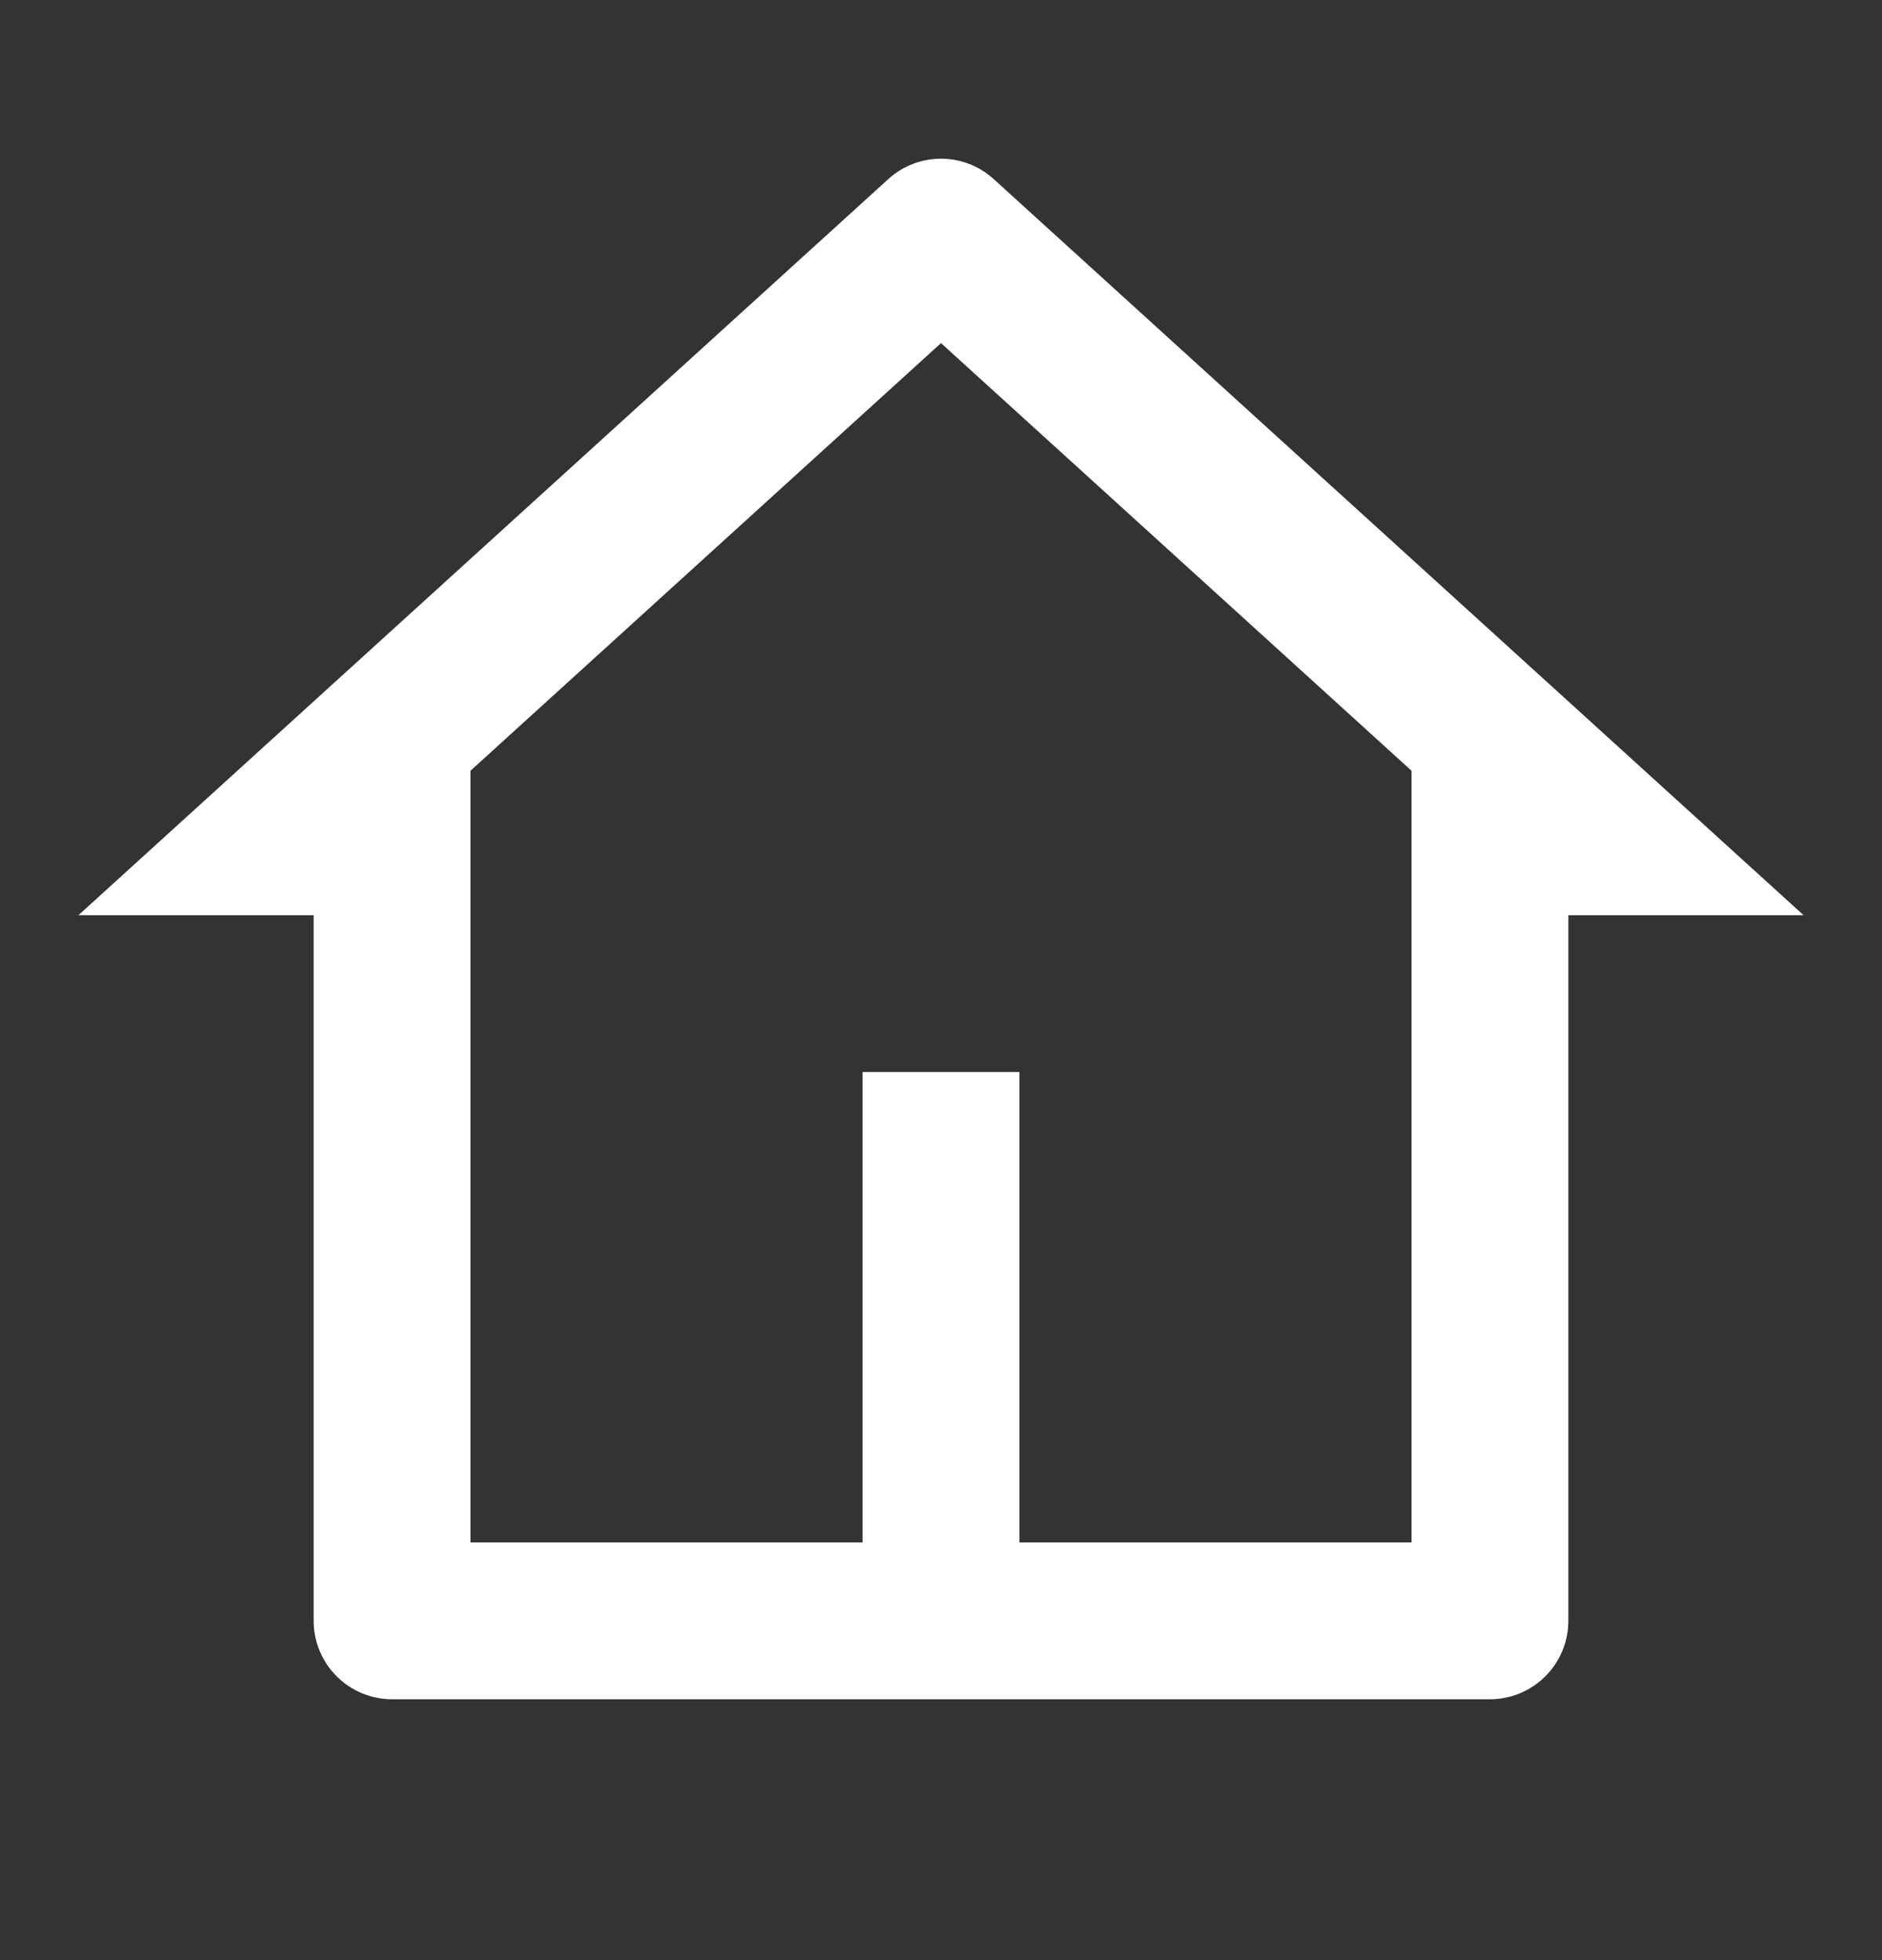 <svg width="24" height="25" viewBox="0 0 24 25" fill="none" xmlns="http://www.w3.org/2000/svg">
<rect x="0" y="0" width="24" height="25" fill="#333333" stroke="none"/>
<path d="M19 21.673H5C4.735 21.673 4.48 21.567 4.293 21.38C4.105 21.192 4 20.938 4 20.673V11.673H1L11.327 2.285C11.511 2.117 11.751 2.024 12 2.024C12.249 2.024 12.489 2.117 12.673 2.285L23 11.673H20V20.673C20 20.938 19.895 21.192 19.707 21.38C19.52 21.567 19.265 21.673 19 21.673ZM13 19.673H18V9.83L12 4.376L6 9.83V19.673H11V13.673H13V19.673Z" fill="white"/>
</svg>
